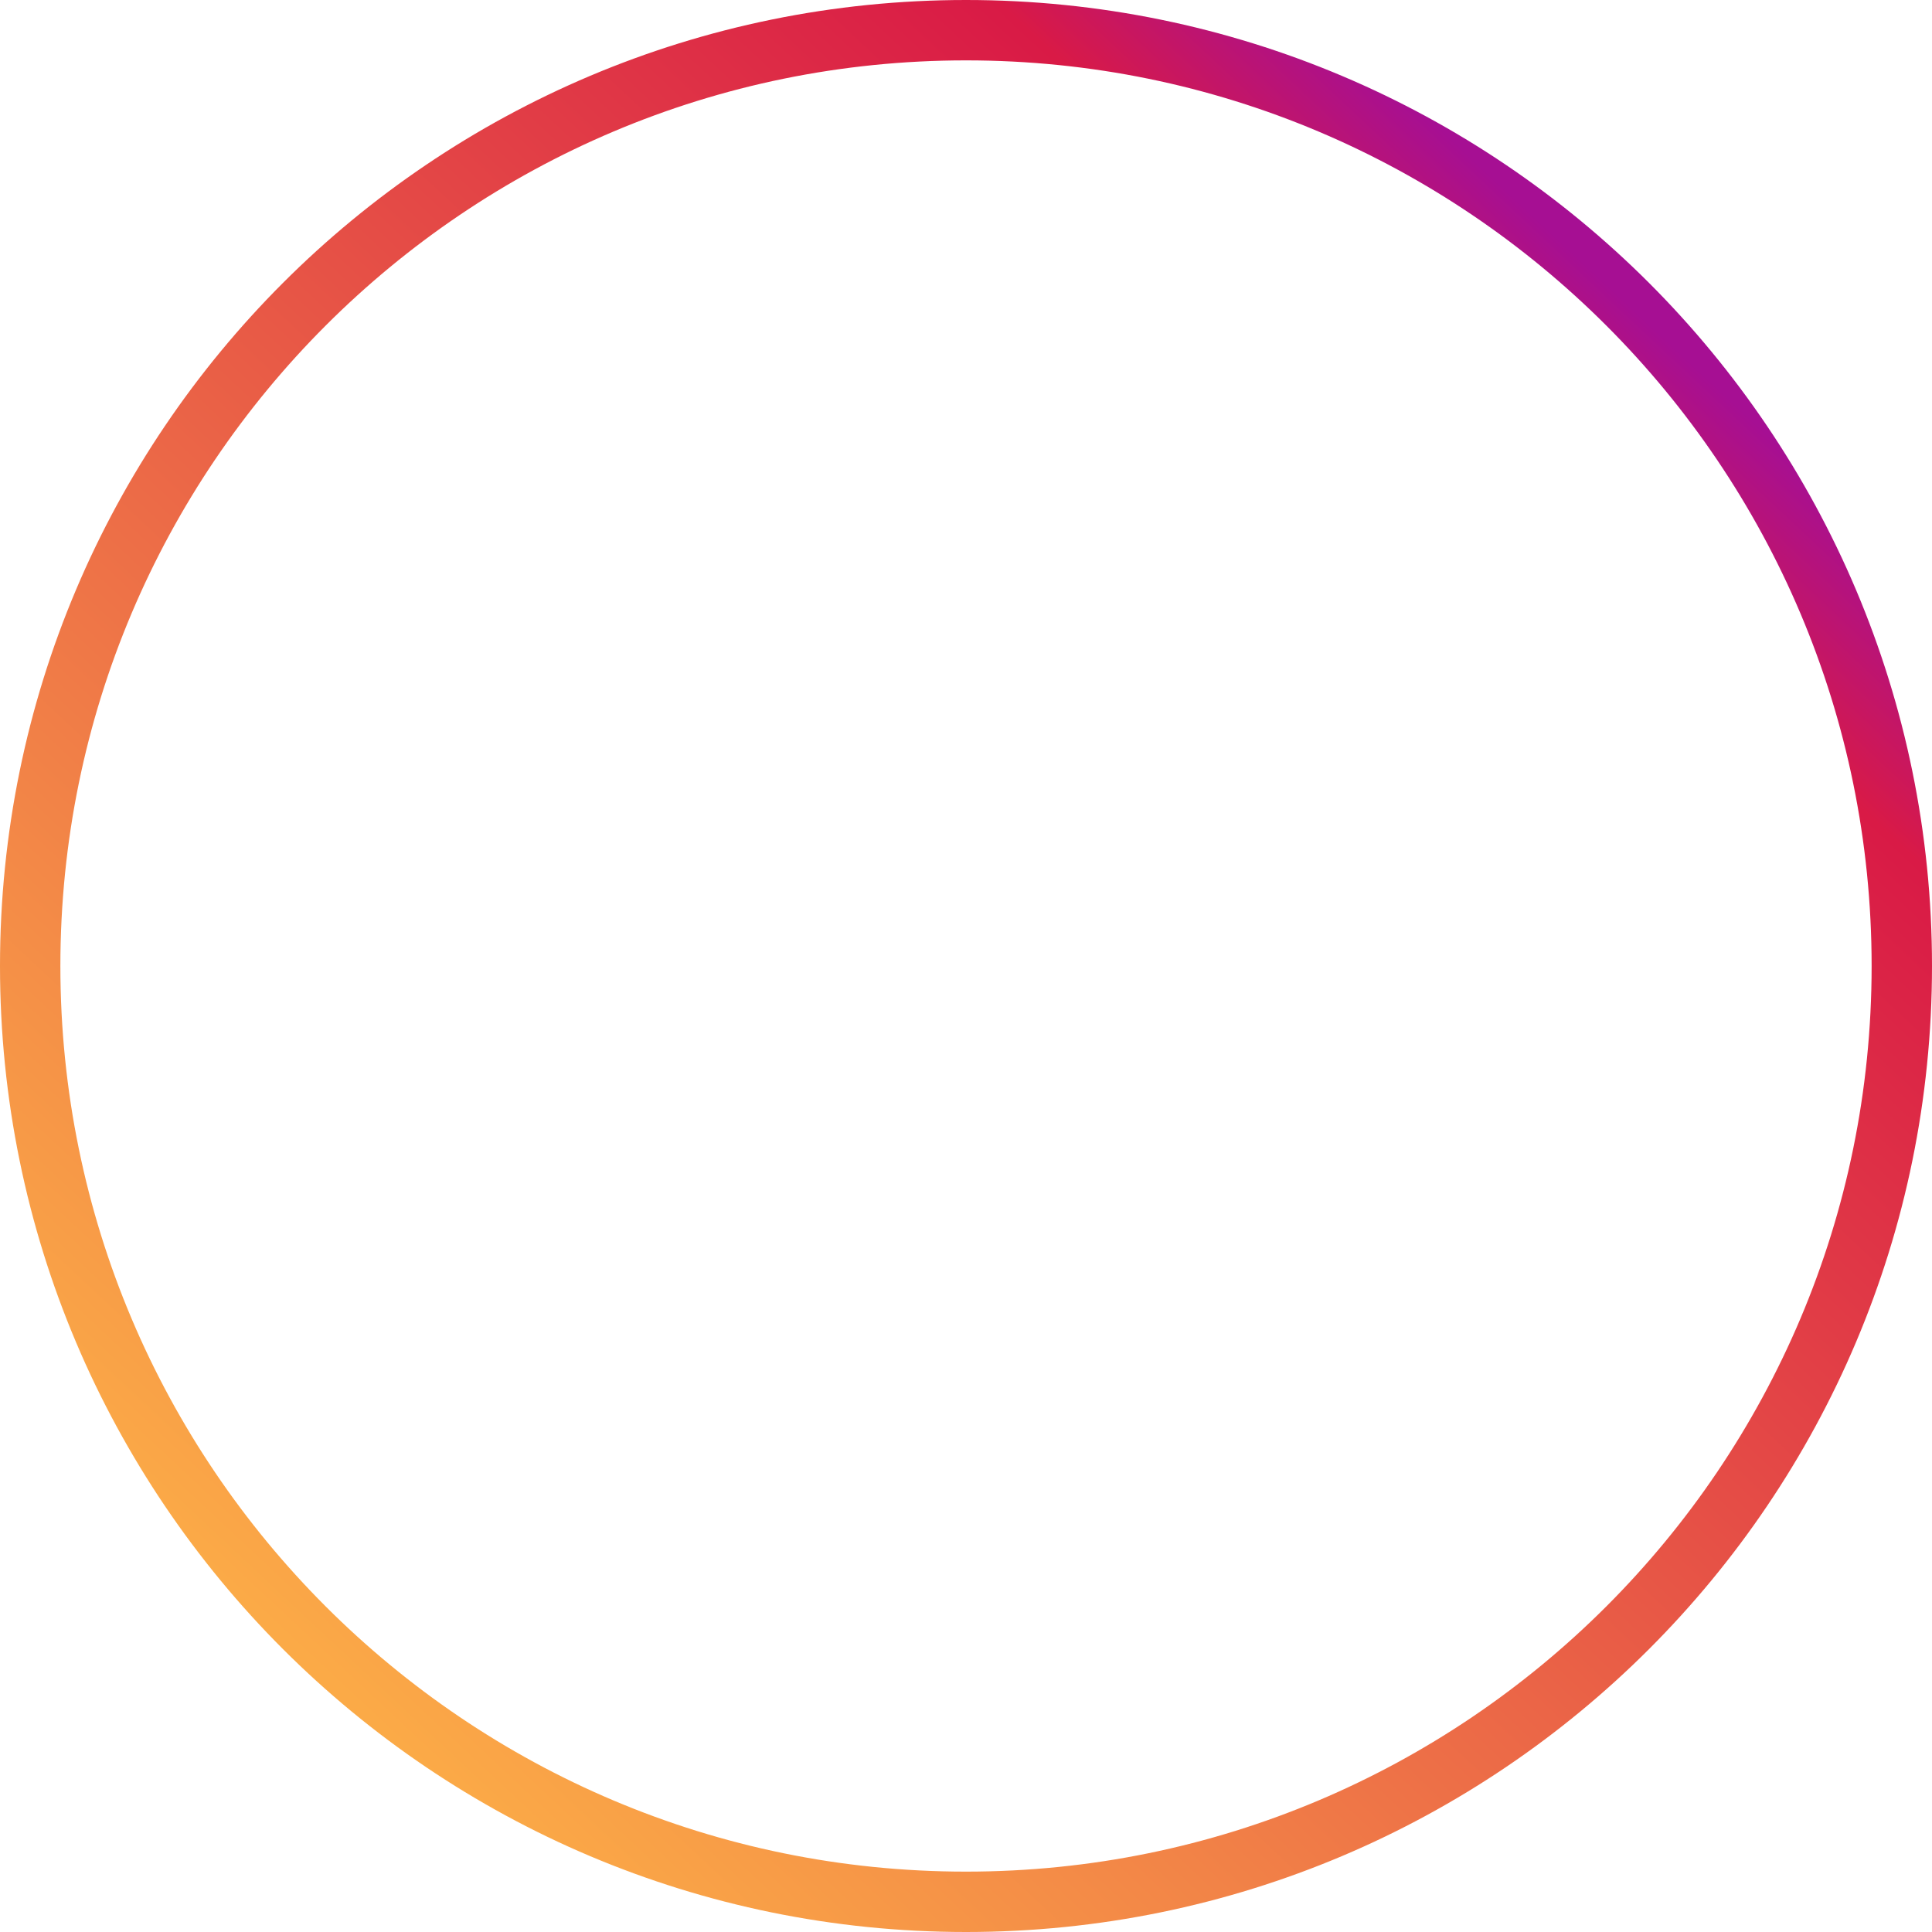 <svg width="64" height="64" viewBox="0 0 64 64" fill="none" xmlns="http://www.w3.org/2000/svg">
    <defs>
        <linearGradient id="paint0_linear_0_1699" x1="34.021" y1="77.236" x2="76.816" y2="31.447"
            gradientUnits="userSpaceOnUse">
            <stop stop-color="#FBAA47" />
            <stop offset="0.889" stop-color="#D91A46" />
            <stop offset="1" stop-color="#A60F93" />
        </linearGradient>
    </defs>
    <path fill-rule="evenodd" clip-rule="evenodd"
        d="M32 63C49.121 63 63 49.121 63 32C63 14.879 49.121 1 32 1C14.879 1 1 14.879 1 32C1 49.121 14.879 63 32 63Z"
        stroke="url(#paint0_linear_0_1699)" stroke-width="2" />
</svg>
